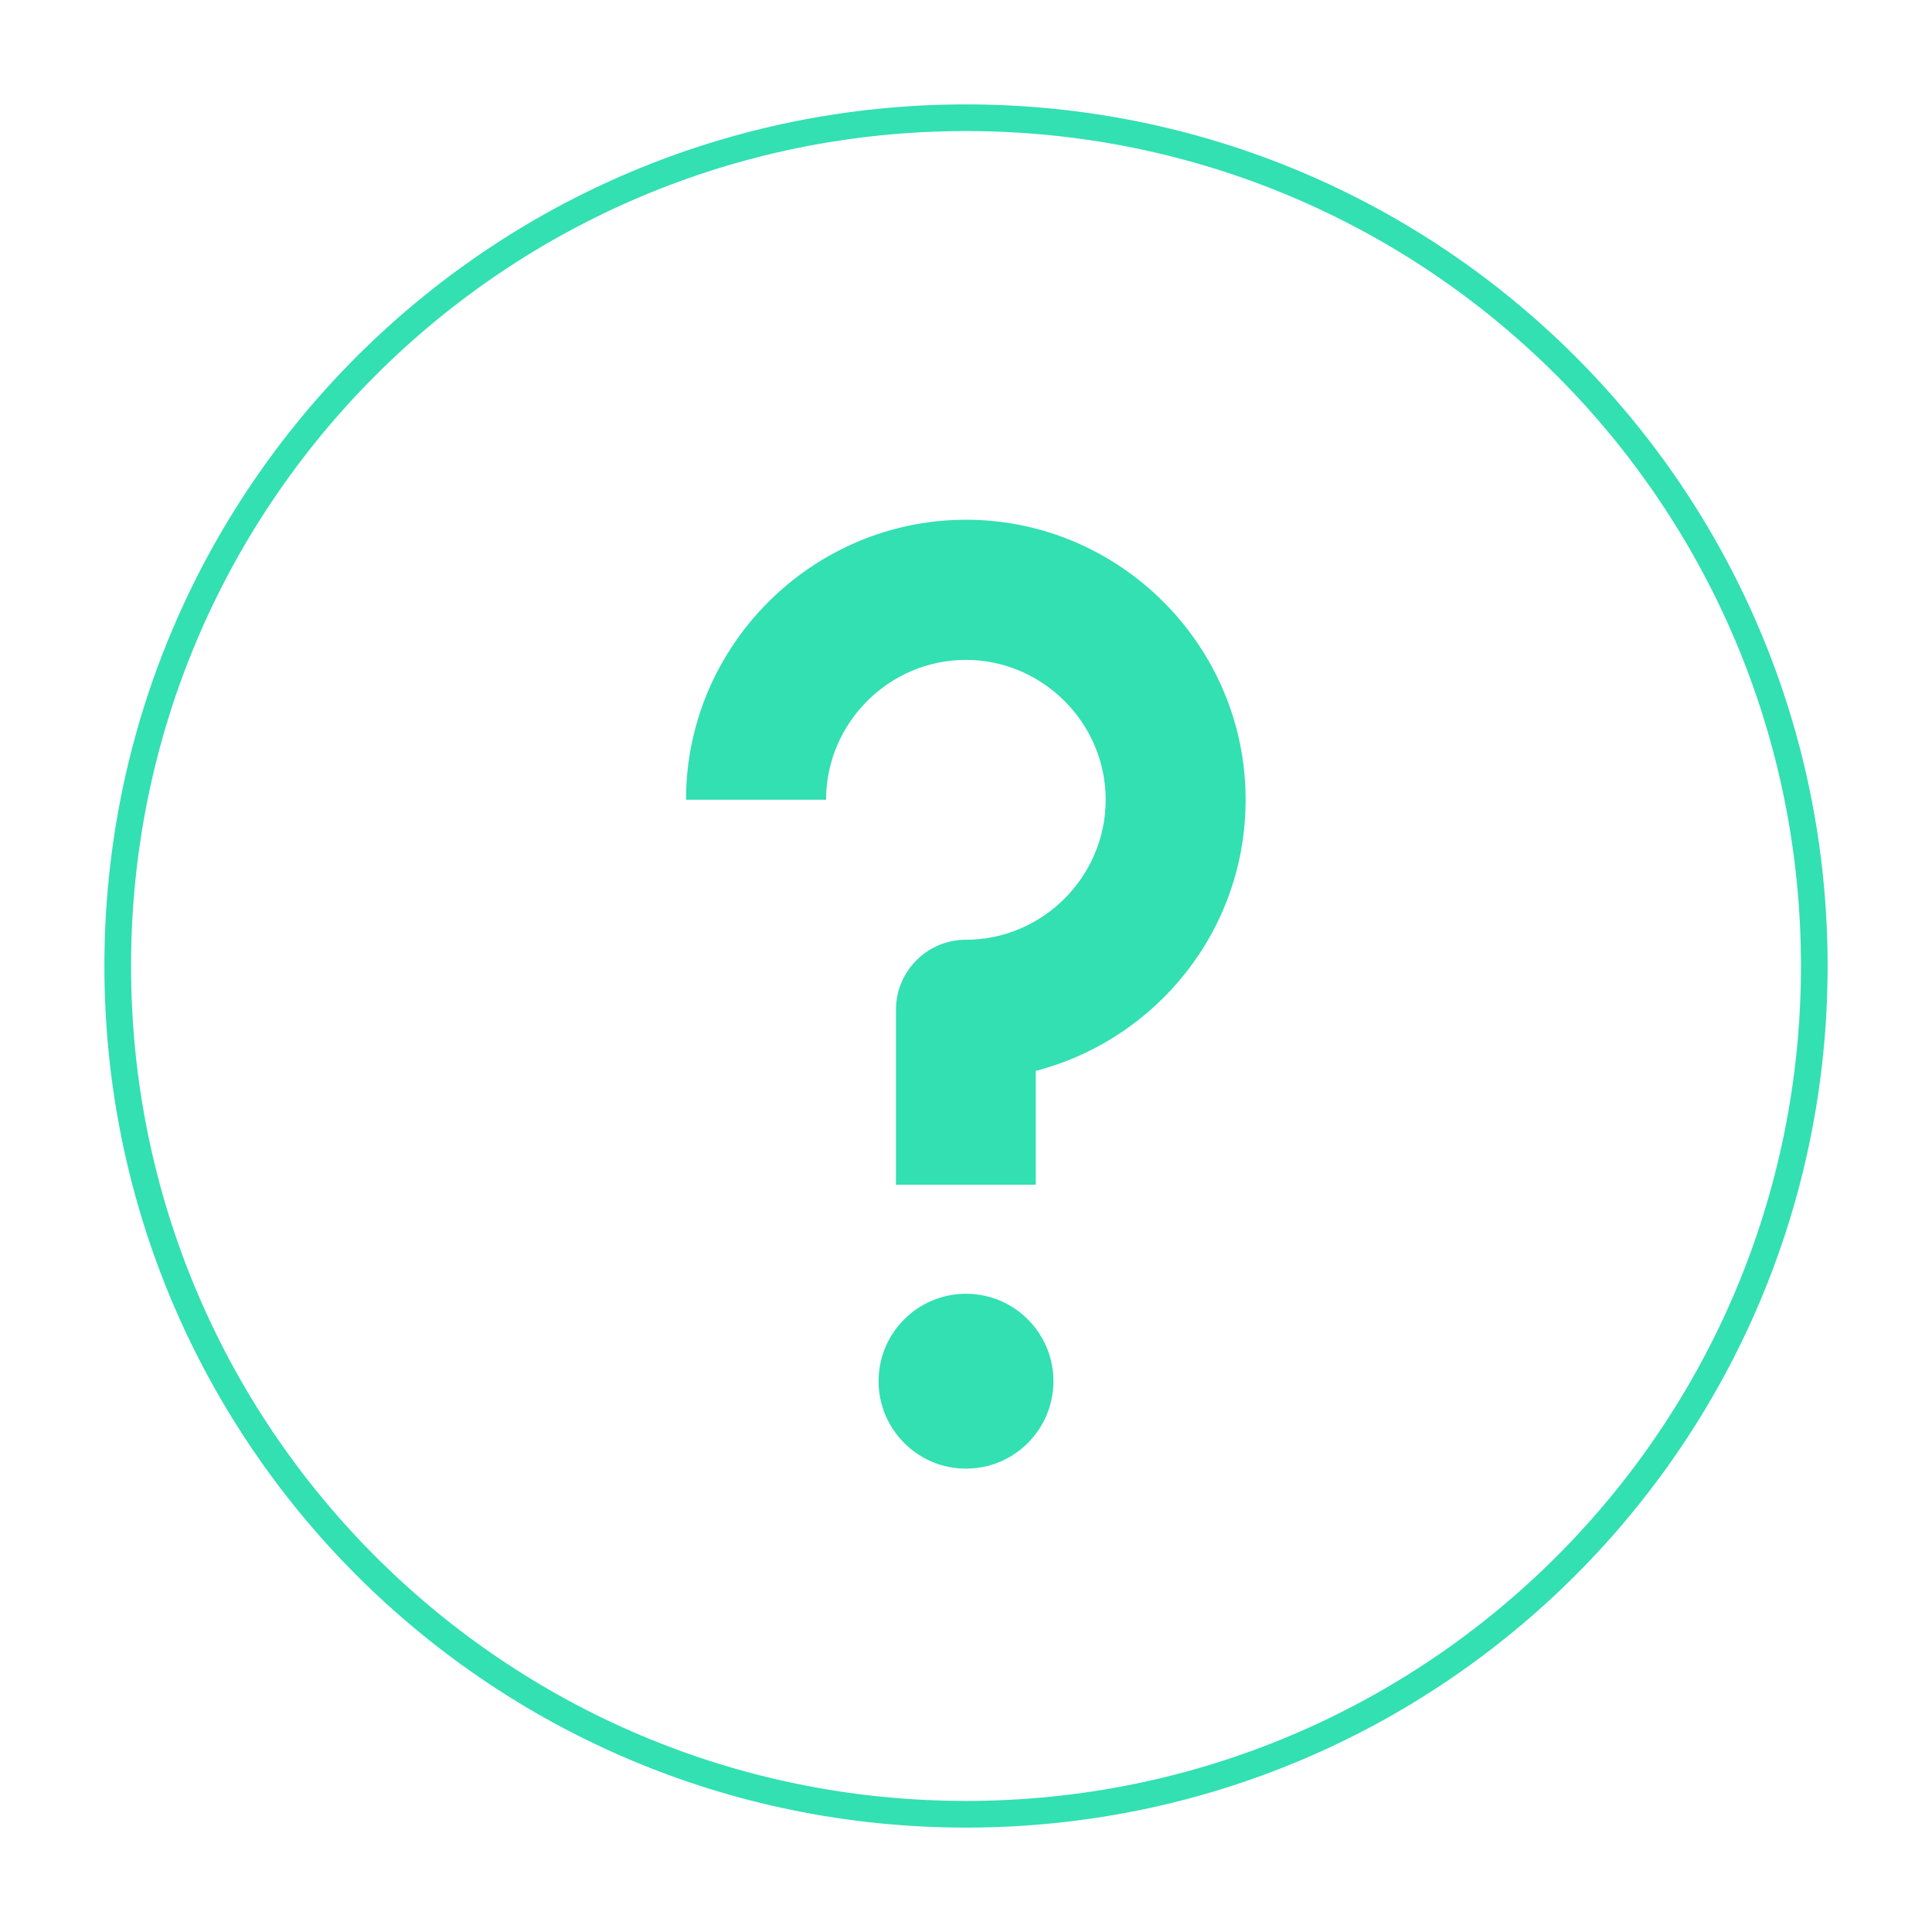 <?xml version="1.0" encoding="utf-8"?>
<!-- Generator: Adobe Illustrator 16.0.0, SVG Export Plug-In . SVG Version: 6.00 Build 0)  -->
<!DOCTYPE svg PUBLIC "-//W3C//DTD SVG 1.1//EN" "http://www.w3.org/Graphics/SVG/1.1/DTD/svg11.dtd">
<svg version="1.1" id="Capa_1" xmlns="http://www.w3.org/2000/svg" xmlns:xlink="http://www.w3.org/1999/xlink" x="0px" y="0px"
	 width="123.065px" height="123.064px" viewBox="202.757 132.845 123.065 123.064"
	 enable-background="new 202.757 132.845 123.065 123.064" xml:space="preserve">
<g>
	<path fill="#32E0B2" d="M264.291,215.256c3.074,0,5.568,2.491,5.568,5.569c0,3.071-2.494,5.569-5.568,5.569
		c-3.076,0-5.57-2.498-5.57-5.569C258.72,217.748,261.214,215.256,264.291,215.256z"/>
	<path fill="none" stroke="#32E0B2" stroke-width="1.698" stroke-miterlimit="10" d="M264.291,140.344
		c-29.867,0-54.035,24.164-54.035,54.034c0,29.861,24.168,54.032,54.035,54.032c29.861,0,54.033-24.171,54.033-54.032
		C318.324,164.508,294.16,140.344,264.291,140.344z"/>
	<path fill="#32E0B2" d="M264.291,165.952c-9.809,0-17.836,8.036-17.836,17.835h8.922c0-4.883,4.004-8.908,8.904-8.908
		c4.893,0,8.906,4.025,8.906,8.908c0,4.898-4.014,8.918-8.906,8.918c-2.457,0-4.453,1.999-4.453,4.457v11.146h8.904v-7.25
		c7.691-2.002,13.369-8.957,13.369-17.271C282.107,173.988,274.101,165.952,264.291,165.952z"/>
</g>
<g display="none">
	<path display="inline" fill="none" stroke="#32E0B2" stroke-width="1.692" stroke-miterlimit="10" d="M264.291,140.561
		c-29.748,0-53.816,24.065-53.816,53.816c0,29.742,24.068,53.816,53.816,53.816c29.739,0,53.816-24.074,53.816-53.816
		C318.107,164.626,294.03,140.561,264.291,140.561z"/>
	<path display="inline" fill="#32E0B2" d="M285.993,181.731h-10.316c-0.634,0-1.215-0.473-1.351-1.106l-0.475-2.033
		c-0.605-2.546-2.839-4.343-5.454-4.343h-8.177c-2.627,0-4.856,1.788-5.466,4.343l-0.476,2.033
		c-0.168,0.667-0.707,1.106-1.383,1.106h-10.292c-2.075,0-3.758,1.675-3.758,3.757v24.92c0,2.261,1.825,4.091,4.082,4.091h42.731
		c2.241,0,4.066-1.813,4.066-4.091v-24.92C289.735,183.406,288.068,181.731,285.993,181.731z M245.584,189.131
		c-1.017,0-1.875-0.829-1.875-1.887c0-1.041,0.858-1.903,1.875-1.903c1.057,0,1.907,0.862,1.907,1.903
		C247.492,188.302,246.641,189.131,245.584,189.131z M264.306,207.244c-4.997,0-9.052-4.059-9.052-9.052
		c0-4.978,4.055-9.052,9.052-9.052c4.99,0,9.045,4.074,9.045,9.052C273.351,203.185,269.296,207.244,264.306,207.244z"/>
</g>
</svg>
